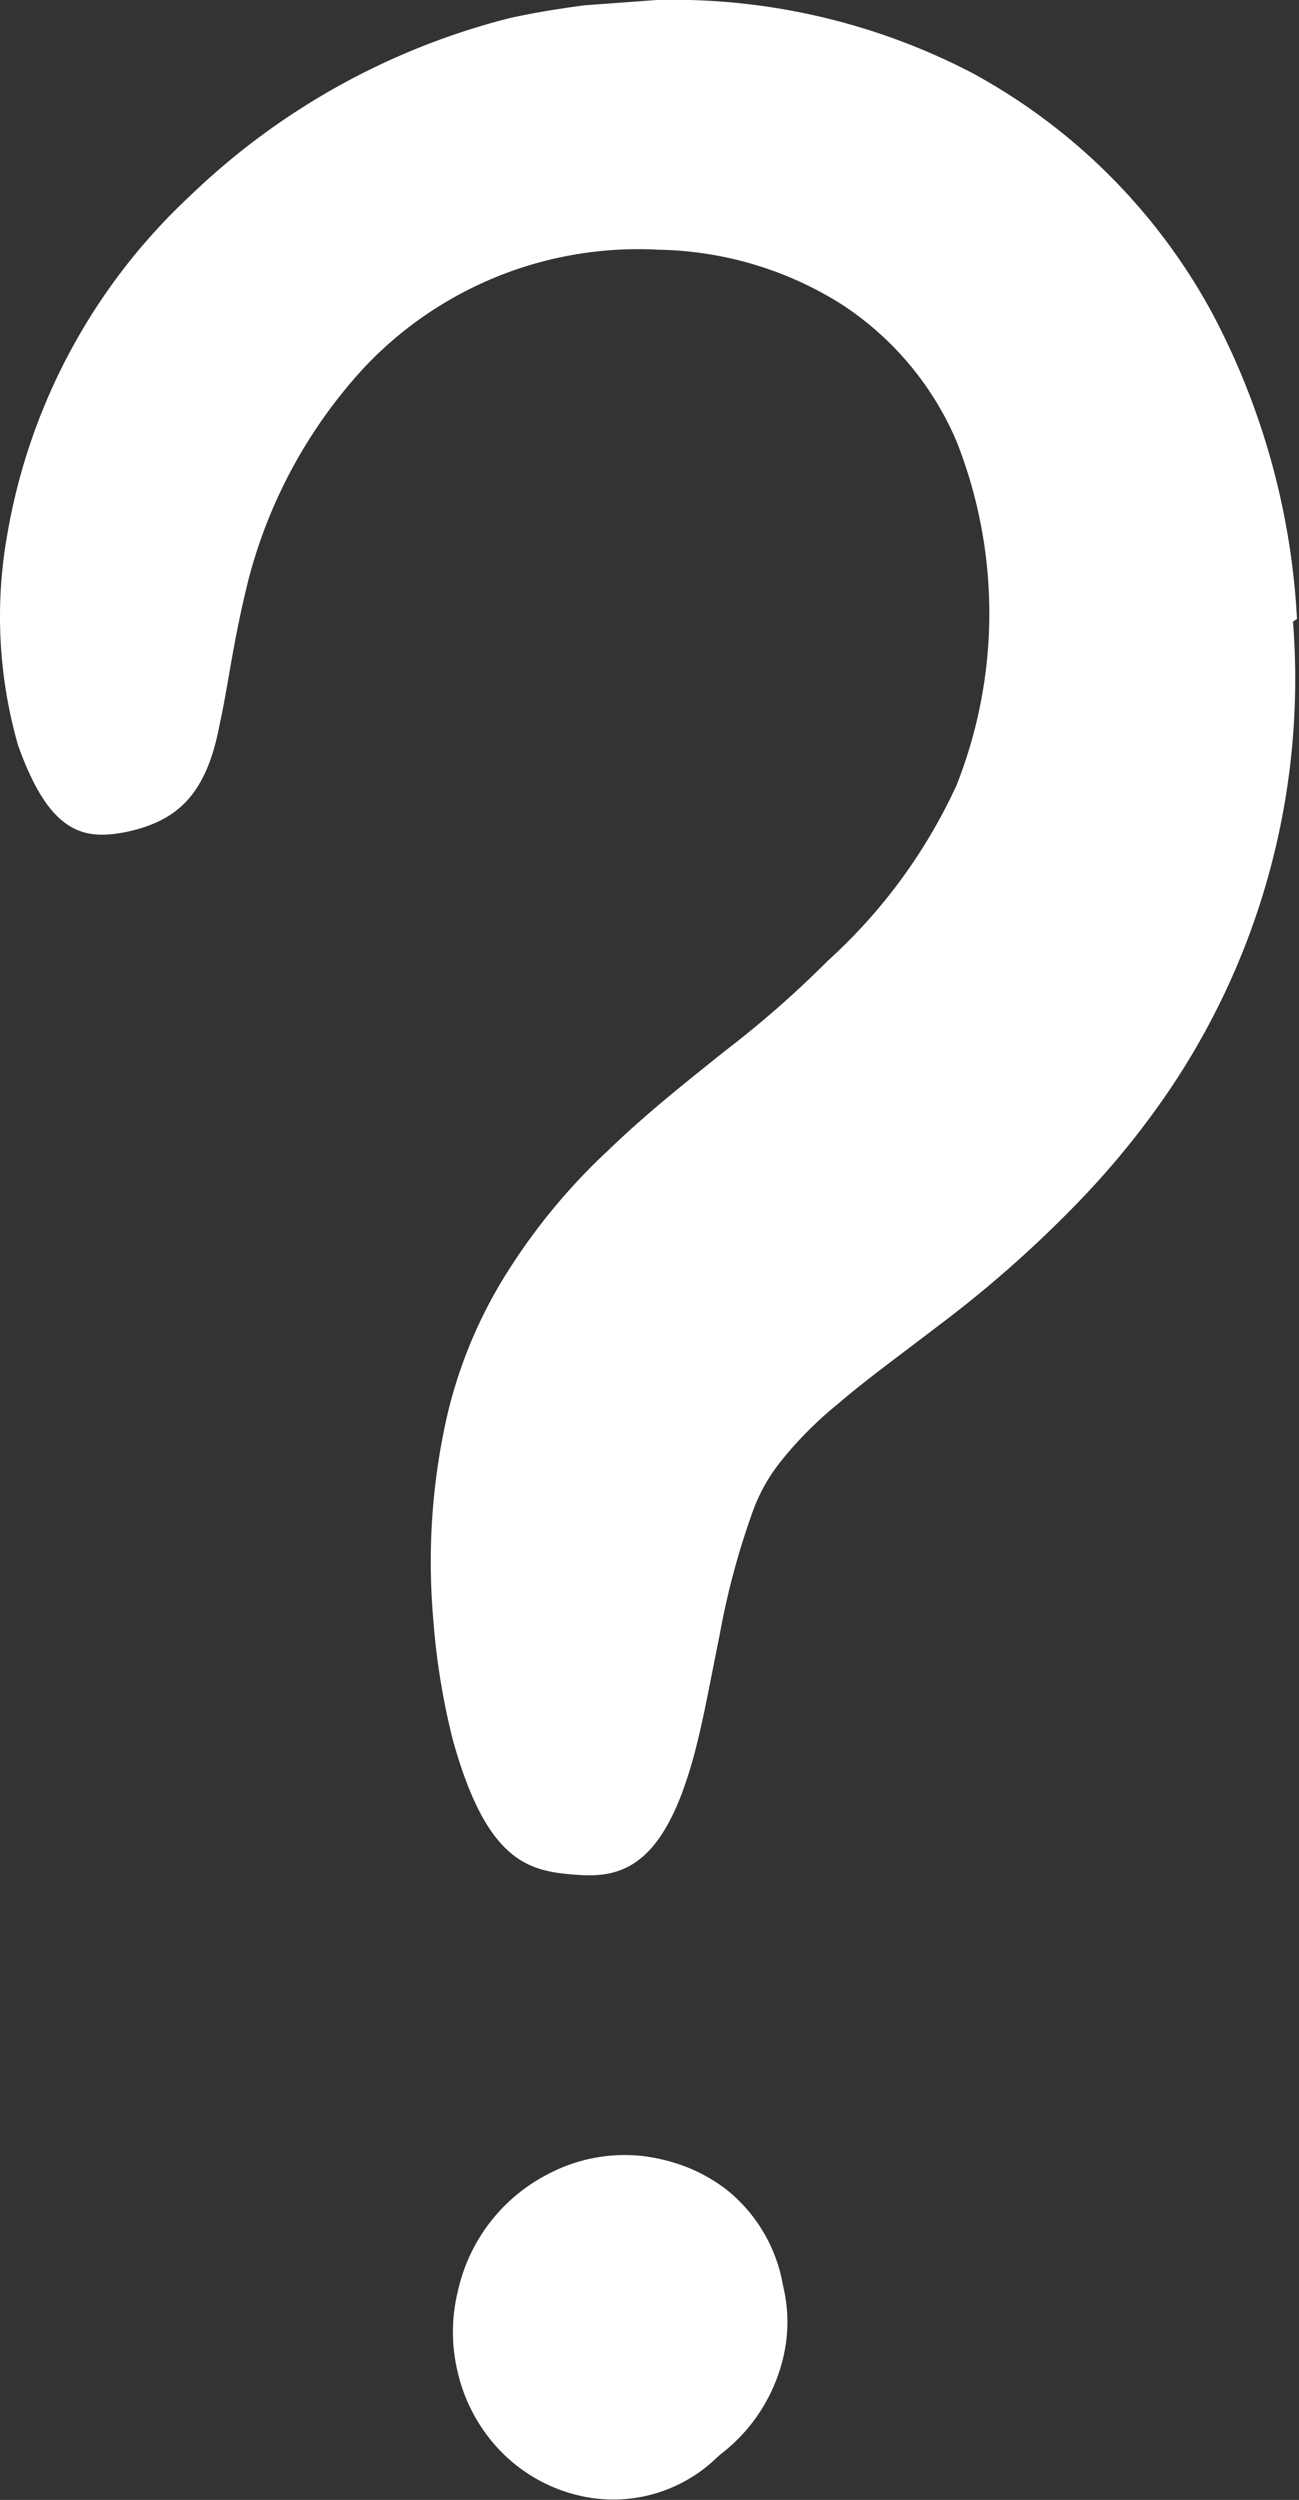 <svg xmlns="http://www.w3.org/2000/svg" viewBox="0 0 19.46 37.44"><rect x="0" y="0" width="19.46" height="37.44" fill="#333333" stroke="none"/><defs><style>.cls-1{fill:#fff;}</style></defs><g id="Capa_2" data-name="Capa 2"><g id="Línea"><path class="cls-1" d="M10.88,32.79a2.49,2.49,0,0,0-.58-.33,2.74,2.74,0,0,0-.67-.17,2.45,2.45,0,0,0-1.4.26,2.6,2.6,0,0,0-1.37,1.76,2.56,2.56,0,0,0,0,1.23,2.52,2.52,0,0,0,.64,1.17,2.4,2.4,0,0,0,1.36.7,2.23,2.23,0,0,0,1.81-.54l.12-.11a2.56,2.56,0,0,0,.94-1.44,2.29,2.29,0,0,0,0-1.09A2.34,2.34,0,0,0,10.88,32.79Z"/><path class="cls-1" d="M19.43,9.27a11,11,0,0,0-1.27-4.58,8.93,8.93,0,0,0-3.62-3.61A9.71,9.71,0,0,0,9.84,0L8.75.08C8.38.13,8,.19,7.64.27a10.68,10.68,0,0,0-4.8,2.67A9,9,0,0,0,.11,8a7,7,0,0,0,.16,3.16c.48,1.35,1,1.42,1.62,1.3.75-.16,1.2-.54,1.4-1.61.12-.53.2-1.24.43-2.16A7.44,7.44,0,0,1,5.46,5.5,5.64,5.64,0,0,1,9.87,3.74a5.31,5.31,0,0,1,2.71.8,4.6,4.6,0,0,1,1.75,2.07,7,7,0,0,1,0,5.15,8.12,8.12,0,0,1-1.93,2.63,15.34,15.34,0,0,1-1.54,1.35c-.56.45-1.16.92-1.74,1.48A9.18,9.18,0,0,0,7.57,19.1a7,7,0,0,0-.88,2.14,9.88,9.88,0,0,0-.2,3,10.49,10.49,0,0,0,.3,1.84c.52,1.85,1.16,1.95,1.88,2s1.34-.2,1.78-2c.11-.45.21-1,.33-1.59a11.49,11.49,0,0,1,.51-1.89,2.63,2.63,0,0,1,.42-.73,5.61,5.61,0,0,1,.85-.85c.38-.33.89-.7,1.49-1.16a17.6,17.6,0,0,0,2-1.75,12.58,12.58,0,0,0,1.32-1.57,11,11,0,0,0,2-7.23Z"/></g></g></svg>